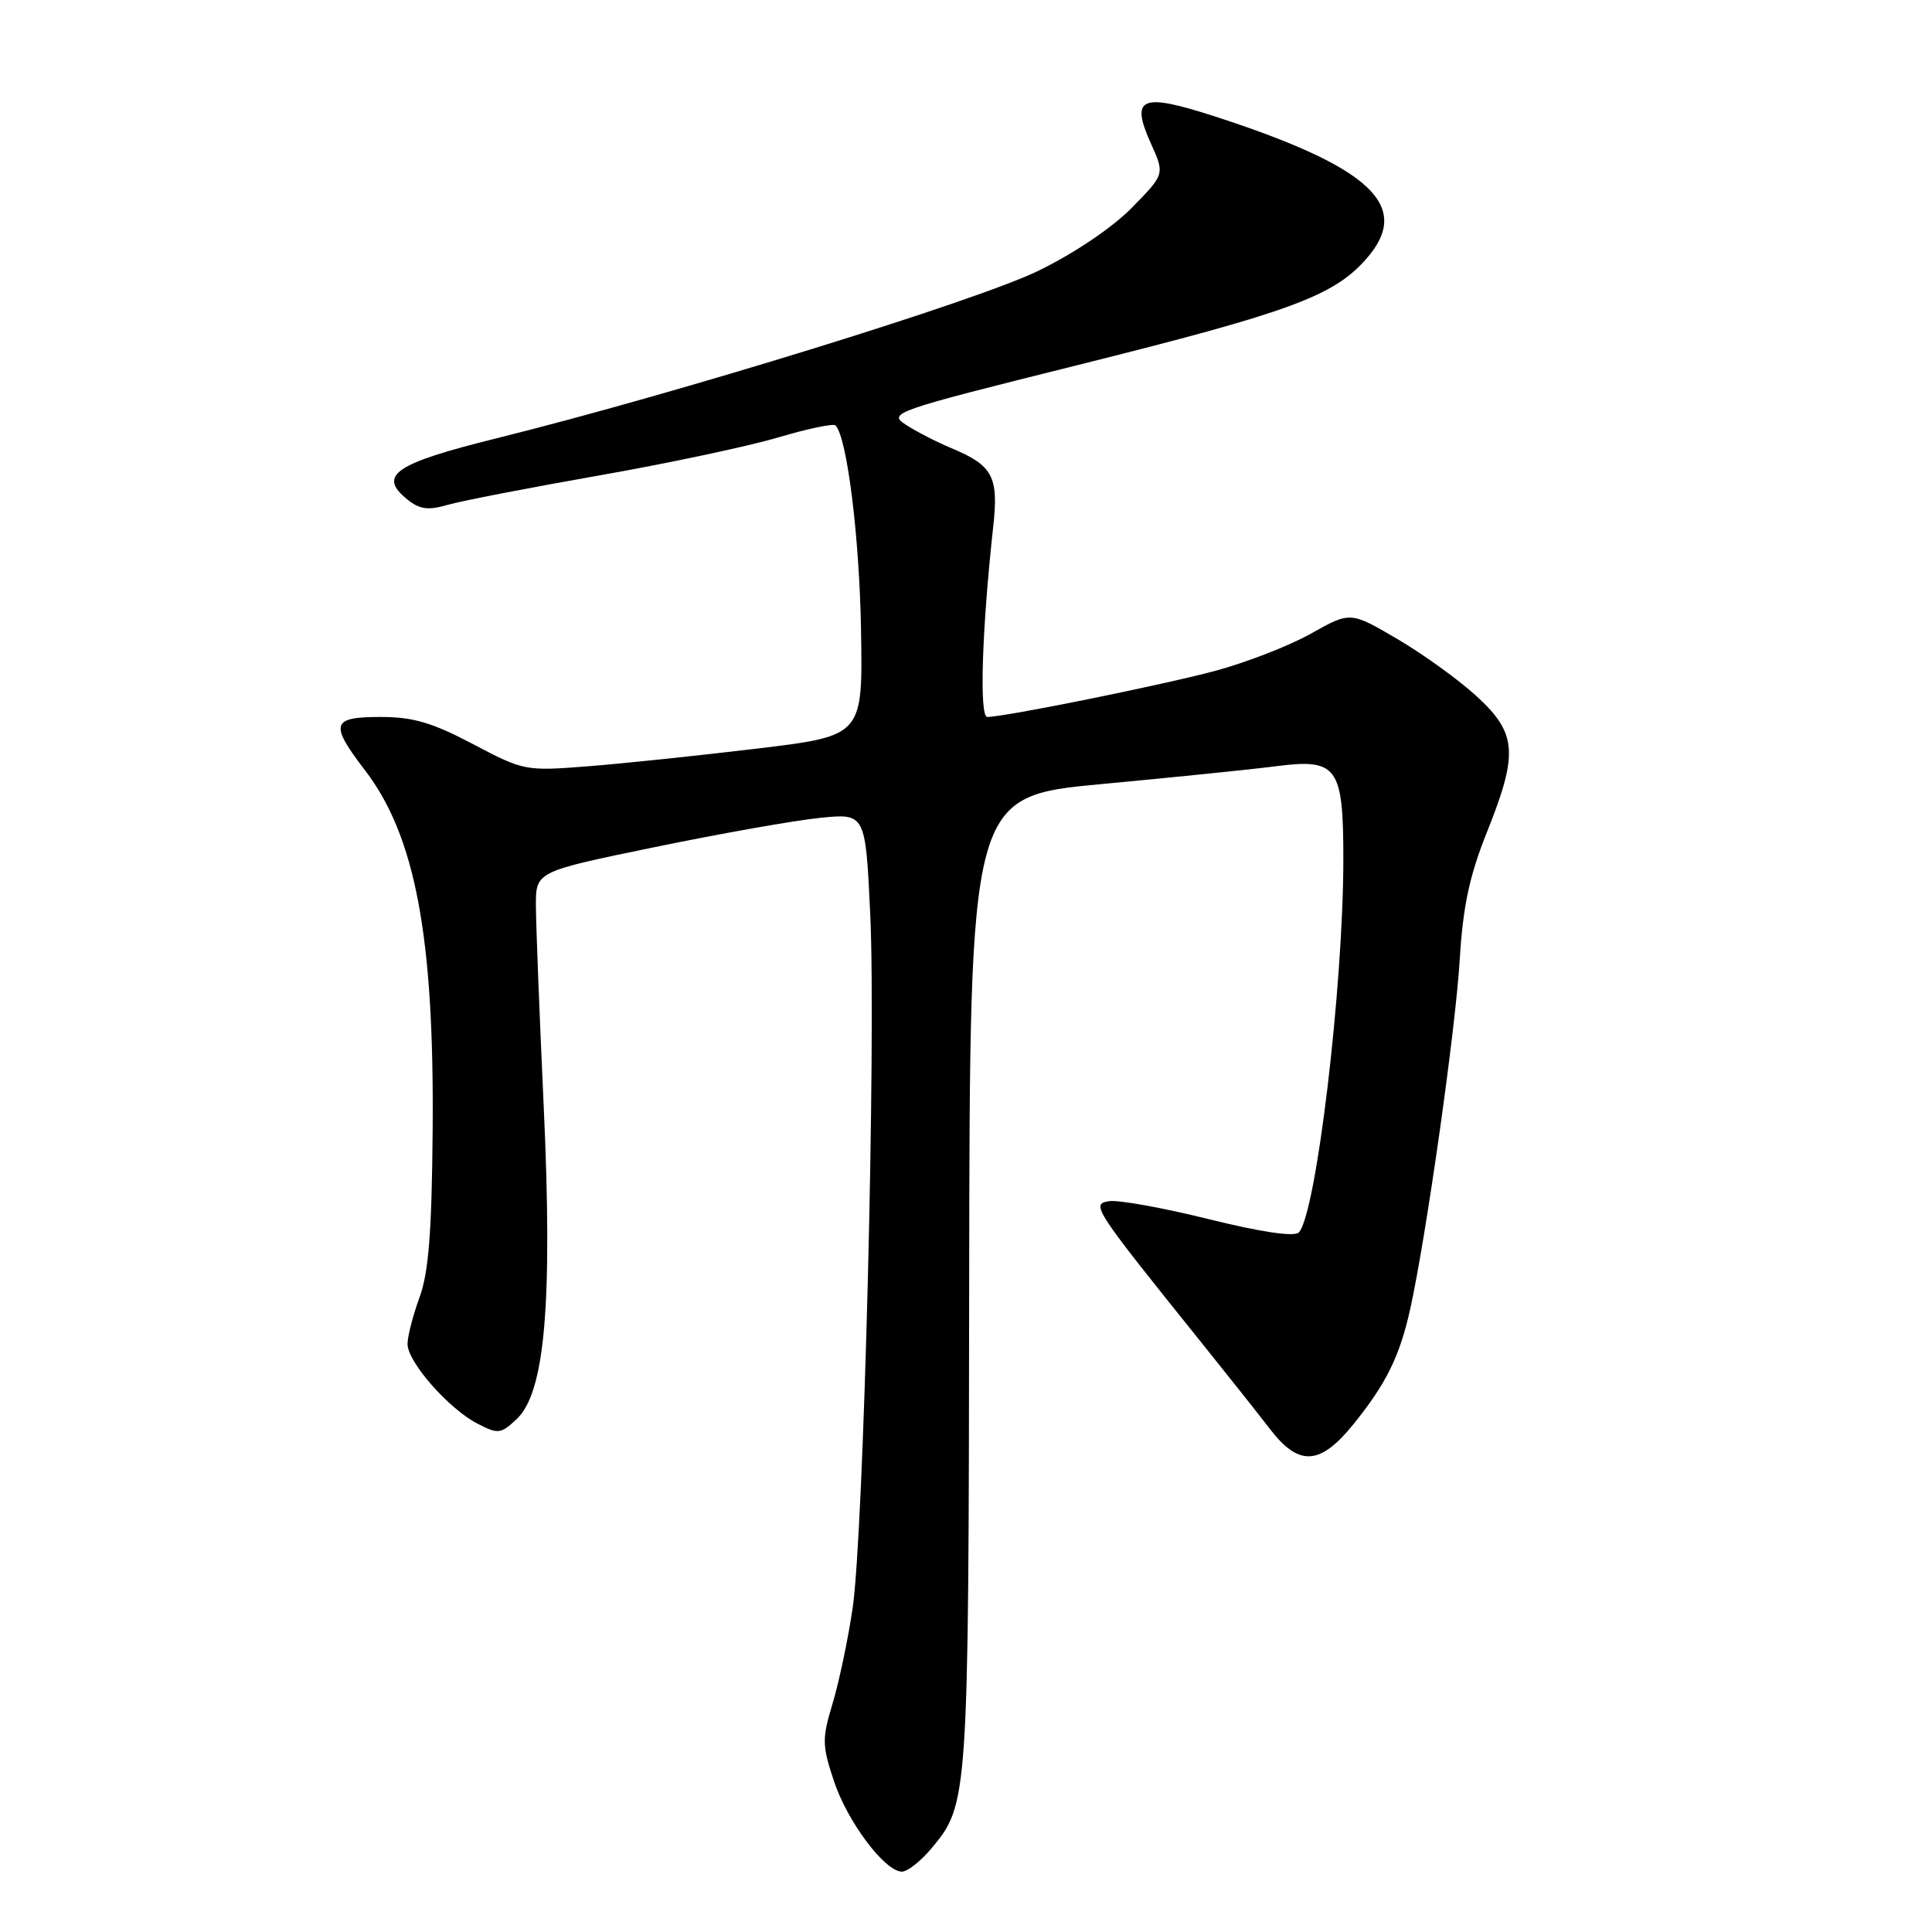 <?xml version="1.0" encoding="UTF-8" standalone="no"?>
<!DOCTYPE svg PUBLIC "-//W3C//DTD SVG 1.1//EN" "http://www.w3.org/Graphics/SVG/1.1/DTD/svg11.dtd" >
<svg xmlns="http://www.w3.org/2000/svg" xmlns:xlink="http://www.w3.org/1999/xlink" version="1.1" viewBox="0 0 256 256">
 <g >
 <path fill="currentColor"
d=" M 123.33 245.03 C 128.33 239.08 128.34 238.90 128.42 170.01 C 128.50 105.53 128.50 105.53 146.00 103.89 C 155.62 102.99 166.01 101.93 169.08 101.53 C 177.21 100.48 178.00 101.58 178.00 113.82 C 178.00 130.77 174.38 161.02 172.09 163.31 C 171.49 163.91 167.10 163.26 160.19 161.55 C 154.16 160.05 148.22 158.98 146.99 159.16 C 144.50 159.54 144.80 159.98 159.50 178.28 C 162.80 182.39 166.76 187.38 168.29 189.37 C 172.11 194.34 174.91 194.18 179.31 188.75 C 183.67 183.36 185.45 179.77 186.85 173.50 C 188.94 164.10 192.86 136.51 193.42 127.18 C 193.85 120.09 194.71 116.07 196.99 110.36 C 201.21 99.83 201.02 97.19 195.70 92.29 C 193.34 90.12 188.60 86.69 185.17 84.68 C 178.93 81.02 178.93 81.02 173.72 83.95 C 170.85 85.57 165.12 87.79 161.00 88.90 C 153.88 90.80 133.13 95.00 130.82 95.00 C 129.74 95.00 130.11 83.41 131.61 69.75 C 132.34 63.15 131.55 61.67 126.08 59.39 C 124.11 58.57 121.39 57.17 120.03 56.28 C 117.64 54.72 118.33 54.48 142.70 48.40 C 170.99 41.34 176.71 39.24 181.05 34.29 C 187.19 27.30 181.69 22.14 160.92 15.41 C 151.17 12.26 149.74 12.87 152.50 19.01 C 154.34 23.08 154.34 23.08 149.97 27.53 C 147.37 30.18 142.32 33.58 137.55 35.90 C 129.42 39.86 89.58 52.17 65.82 58.07 C 52.30 61.42 50.02 62.98 53.96 66.17 C 55.59 67.49 56.72 67.65 59.27 66.91 C 61.05 66.39 70.05 64.64 79.28 63.02 C 88.50 61.40 99.23 59.12 103.12 57.96 C 107.01 56.81 110.42 56.09 110.71 56.37 C 112.23 57.89 113.89 71.20 114.09 83.50 C 114.33 97.50 114.33 97.50 100.41 99.18 C 92.76 100.10 82.67 101.16 78.00 101.53 C 69.61 102.19 69.41 102.15 62.68 98.60 C 57.27 95.75 54.73 95.00 50.43 95.00 C 43.90 95.00 43.64 95.90 48.38 102.09 C 55.02 110.77 57.53 124.06 57.33 149.50 C 57.22 163.20 56.81 168.55 55.60 171.88 C 54.72 174.28 54.00 177.08 54.00 178.09 C 54.00 180.46 59.44 186.66 63.25 188.63 C 66.01 190.06 66.35 190.02 68.47 188.03 C 72.22 184.51 73.24 172.63 72.04 146.50 C 71.48 134.40 71.02 122.47 71.01 120.00 C 71.00 115.49 71.00 115.49 86.75 112.25 C 95.41 110.46 105.24 108.72 108.59 108.38 C 114.68 107.75 114.68 107.75 115.31 121.12 C 116.10 137.84 114.45 203.09 112.98 213.08 C 112.38 217.16 111.19 222.82 110.34 225.66 C 108.91 230.41 108.92 231.24 110.50 236.00 C 112.29 241.40 117.25 248.00 119.51 248.00 C 120.23 248.00 121.95 246.66 123.33 245.03 Z "/>
</g>
</svg>